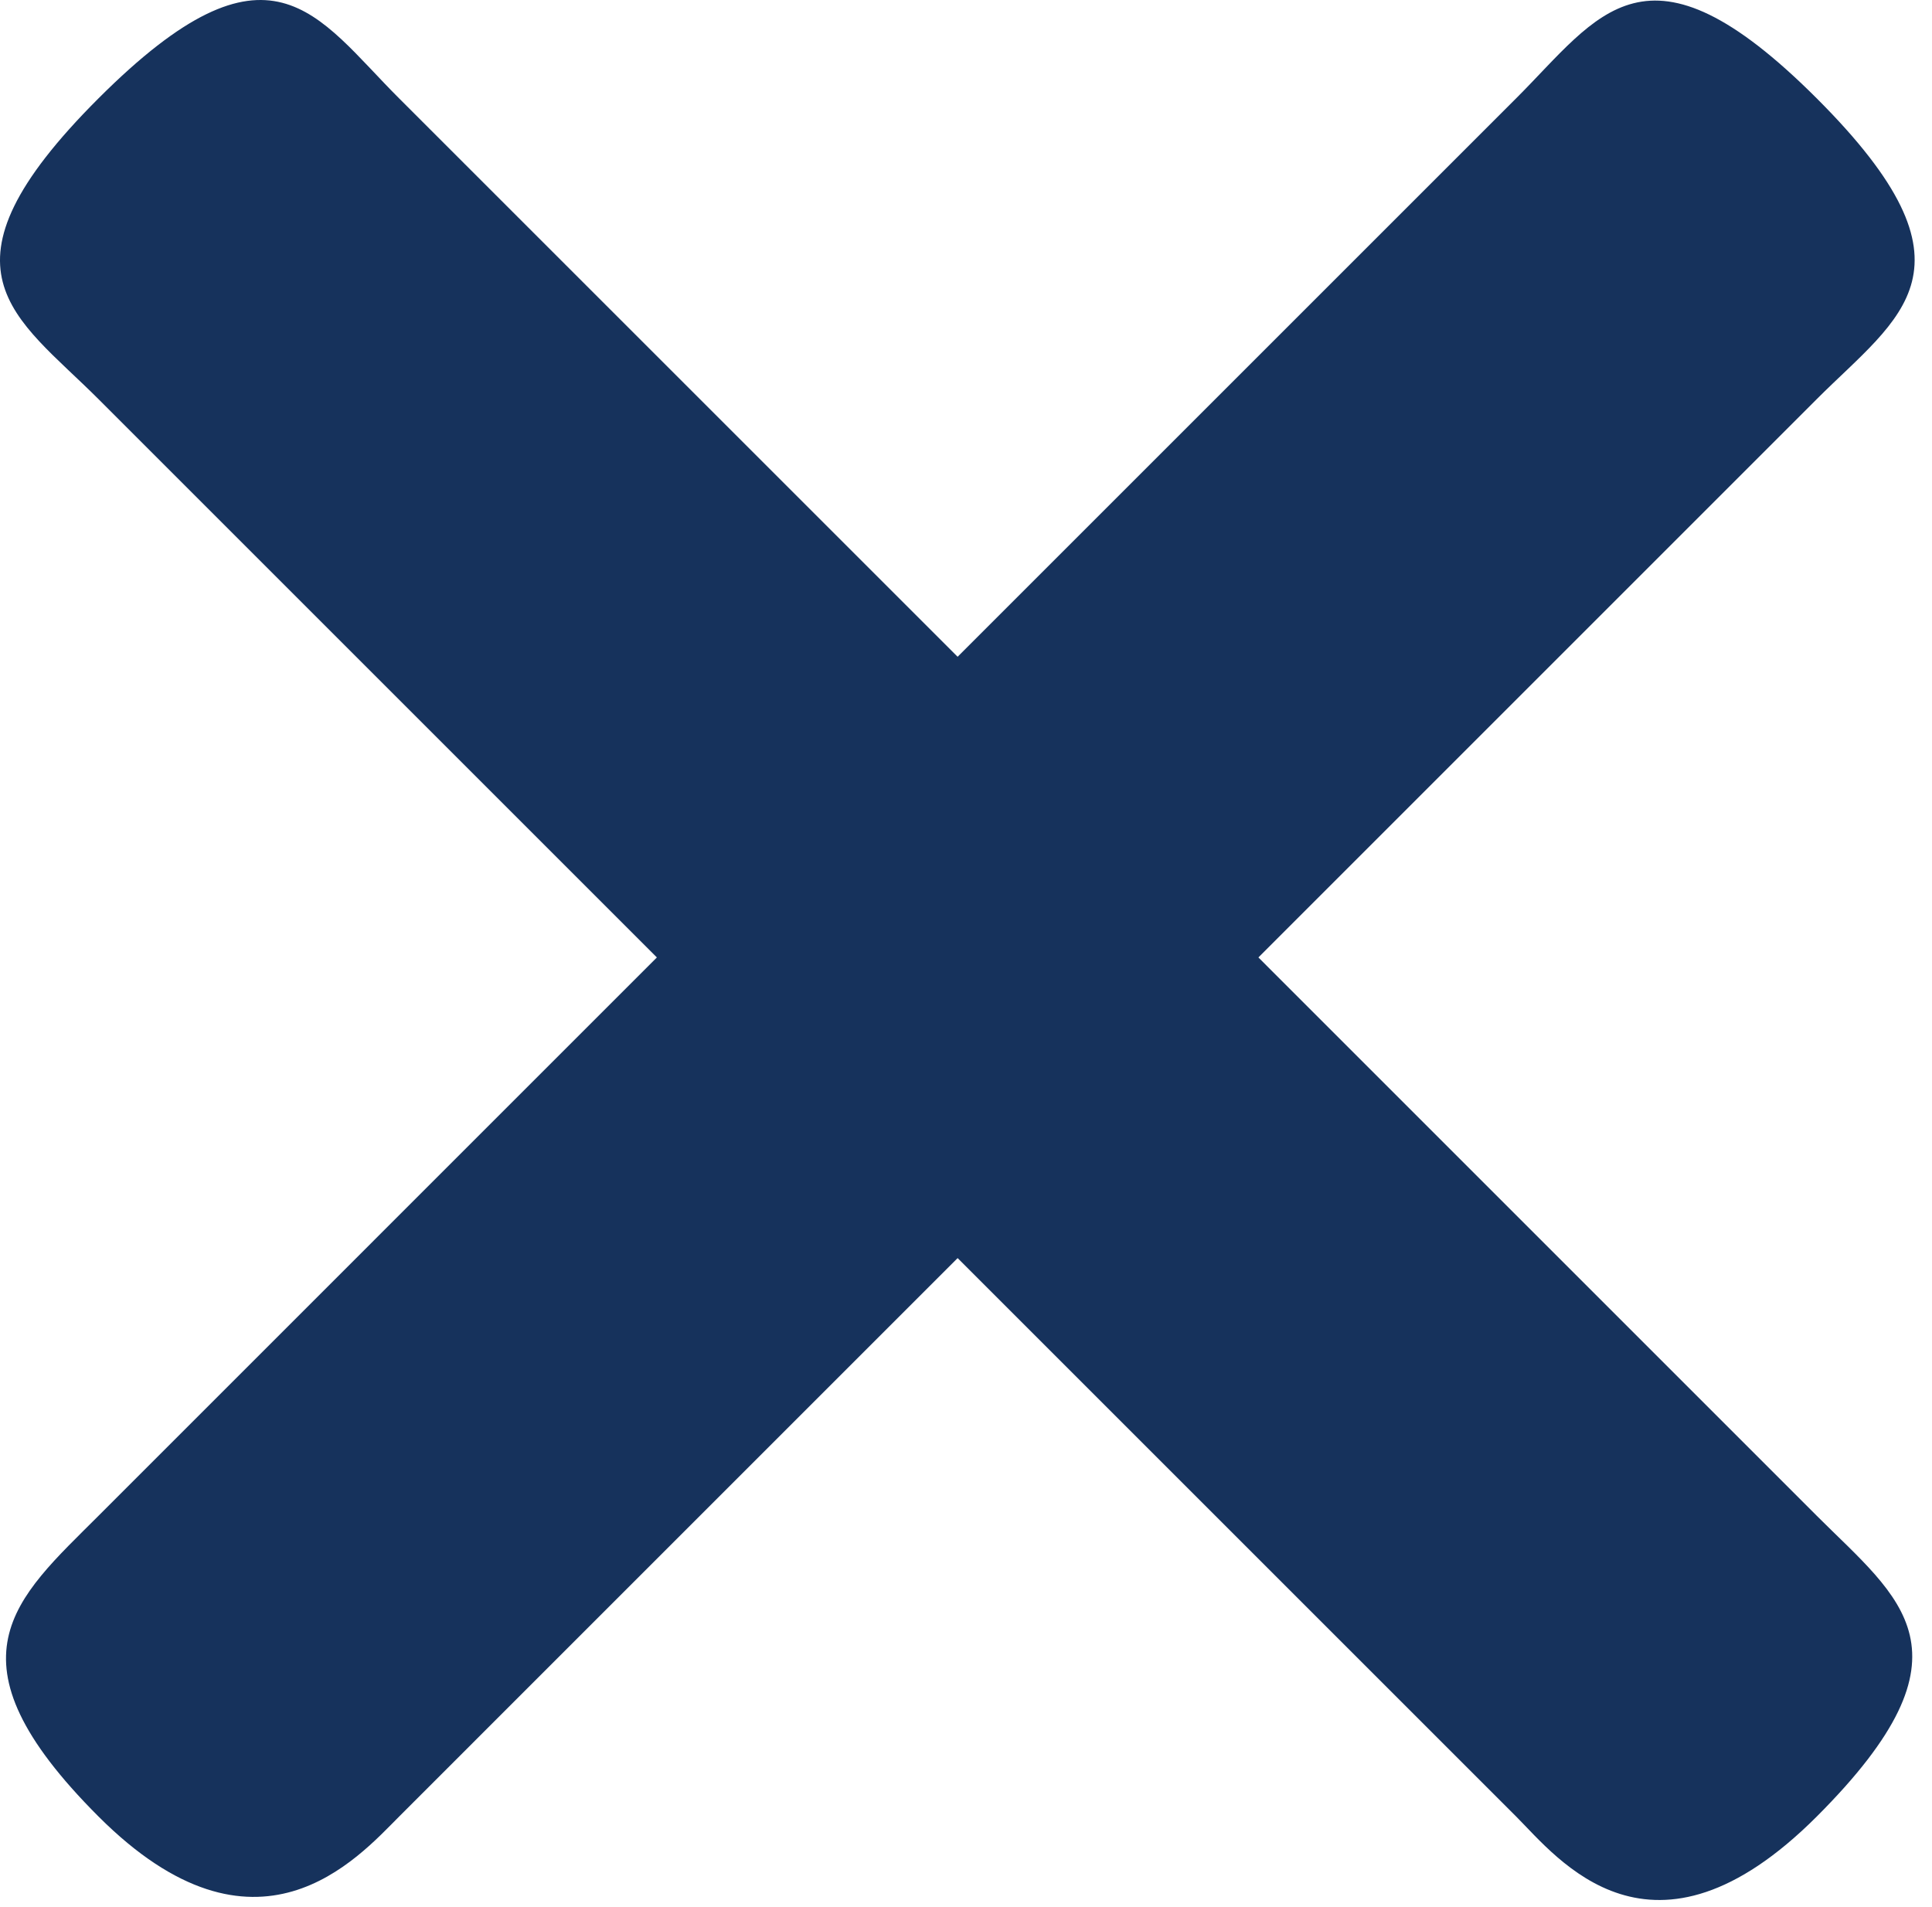 <svg xmlns="http://www.w3.org/2000/svg" width="78" height="77" viewBox="0 0 78 77">
    <path fill="#16325C" fill-rule="nonzero" d="M73.348 16.115L50.805 38.66l22.543 22.545c3.354 3.354 6.664 5.477 0 12.143-6.663 6.665-10.463 1.676-12.137 0L38.662 50.8 16.115 73.348c-1.675 1.676-5.758 6.38-12.138 0s-3.354-8.787 0-12.143L26.52 38.66 3.975 16.115c-3.353-3.354-6.95-5.196 0-12.142 6.95-6.947 8.785-3.35 12.139 0l22.548 22.546L61.208 3.973c3.355-3.35 5.244-6.892 12.14 0 6.894 6.892 3.354 8.788 0 12.142z"/>
</svg>
